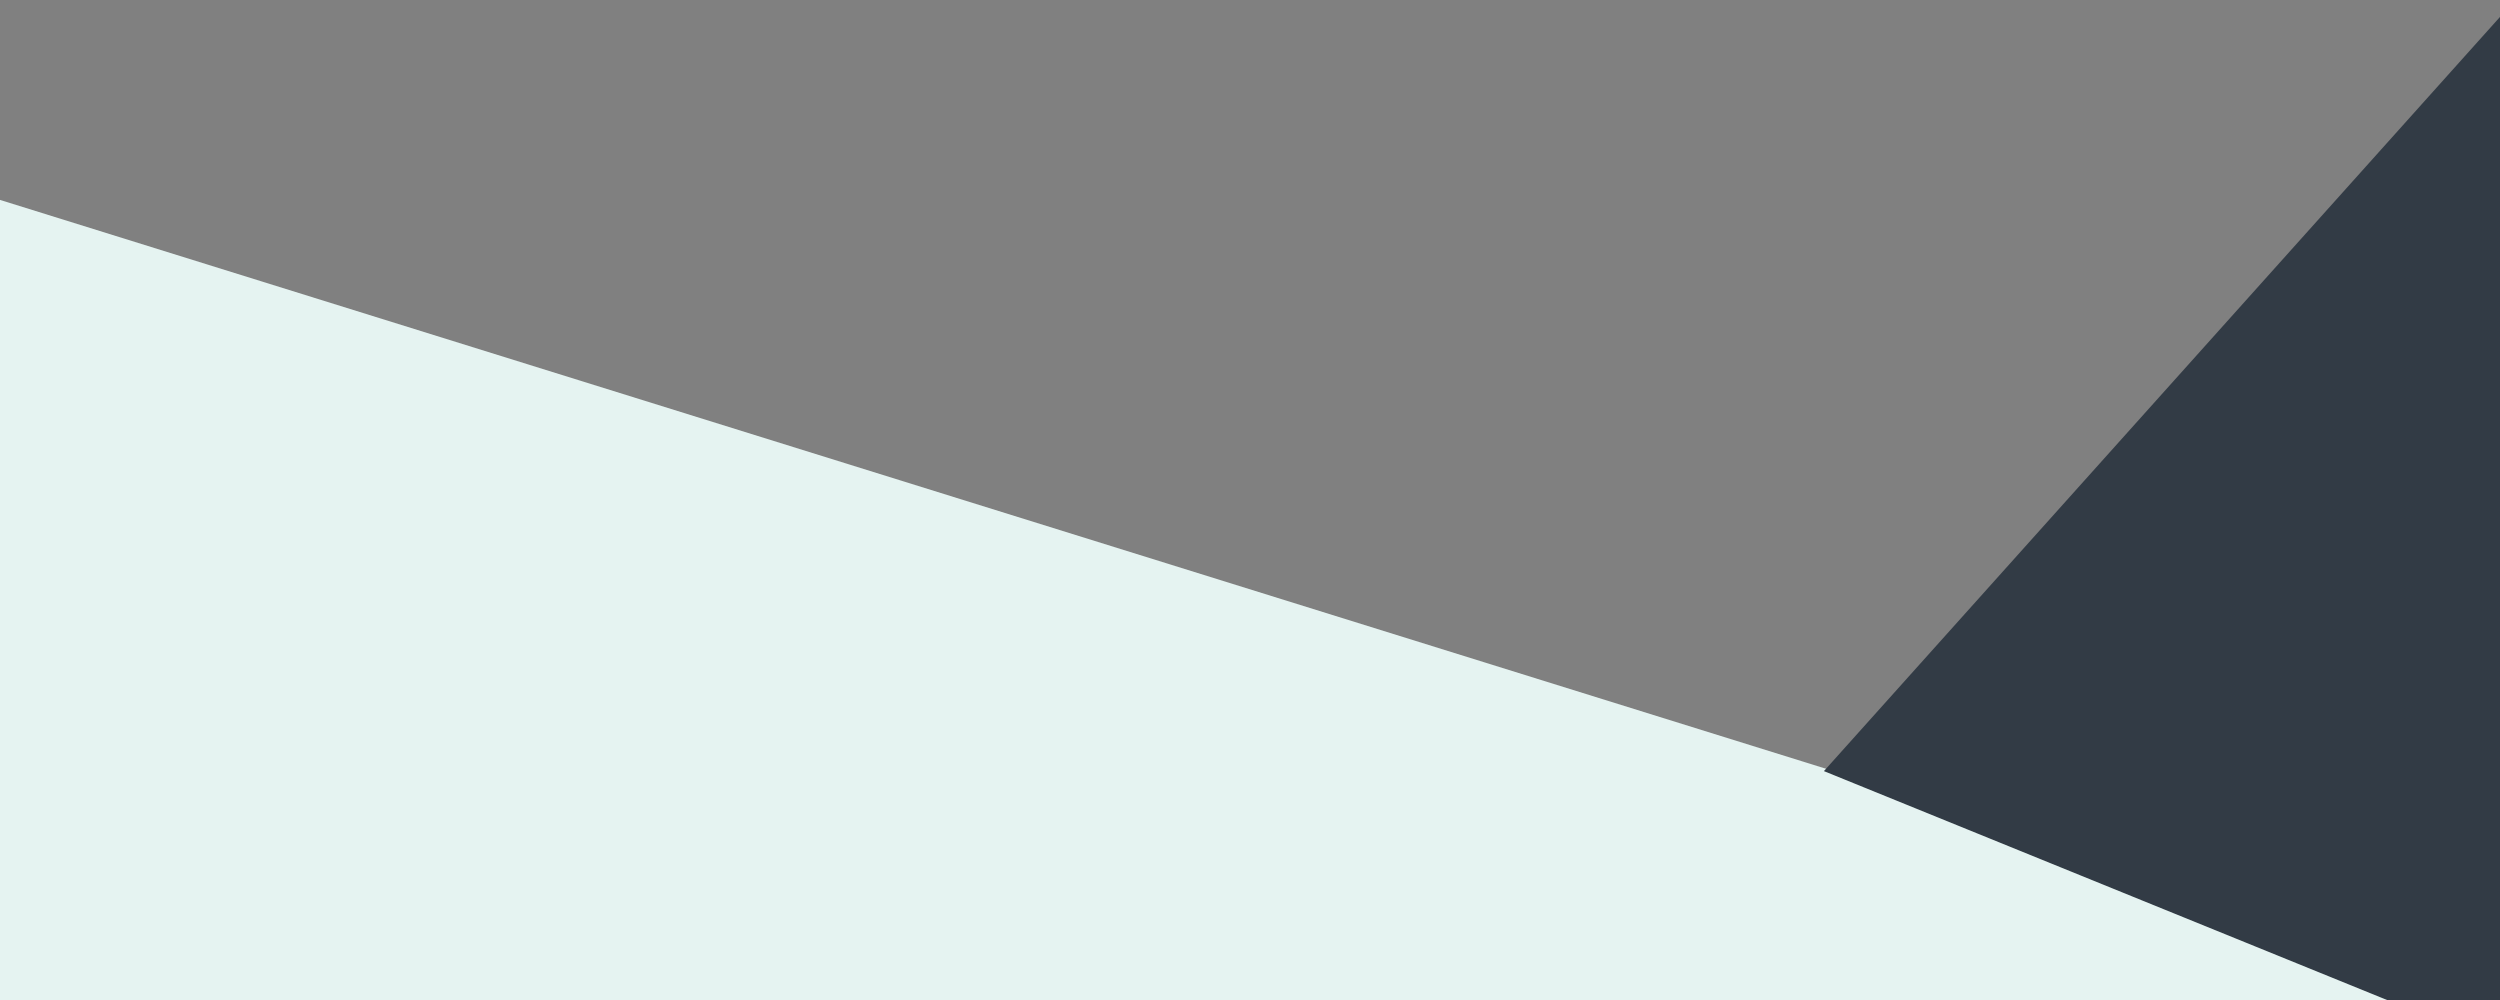 <?xml version="1.0" encoding="utf-8"?>
<!-- Generator: Adobe Illustrator 16.0.0, SVG Export Plug-In . SVG Version: 6.00 Build 0)  -->
<!DOCTYPE svg PUBLIC "-//W3C//DTD SVG 1.1//EN" "http://www.w3.org/Graphics/SVG/1.1/DTD/svg11.dtd">
<svg version="1.1" id="Capa_1" xmlns="http://www.w3.org/2000/svg" xmlns:xlink="http://www.w3.org/1999/xlink" x="0px" y="0px"
	 width="500px" height="200px" viewBox="0 0 500 200" style="enable-background:new 0 0 500 200;" xml:space="preserve" preserveAspectRatio="none">
<rect x="0" y="0" width="500" height="200" fill="#808080" stroke="none"/>
<style type="text/css">
<![CDATA[
	.st0{fill:#E5F3F1;}
	.st1{fill:#323B45;}
]]>
</style>
<g>
	<rect x="-642.612" y="-238.994" class="st0" width="537.939" height="223.049"/>
	<polygon class="st0" points="-20.581,33.571 517.341,201.149 517.341,218.055 -20.64,218.055 	"/>
	<polygon class="st1" points="517.778,216.41 364.782,154.222 517.328,-15.945 	"/>
</g>
</svg>
